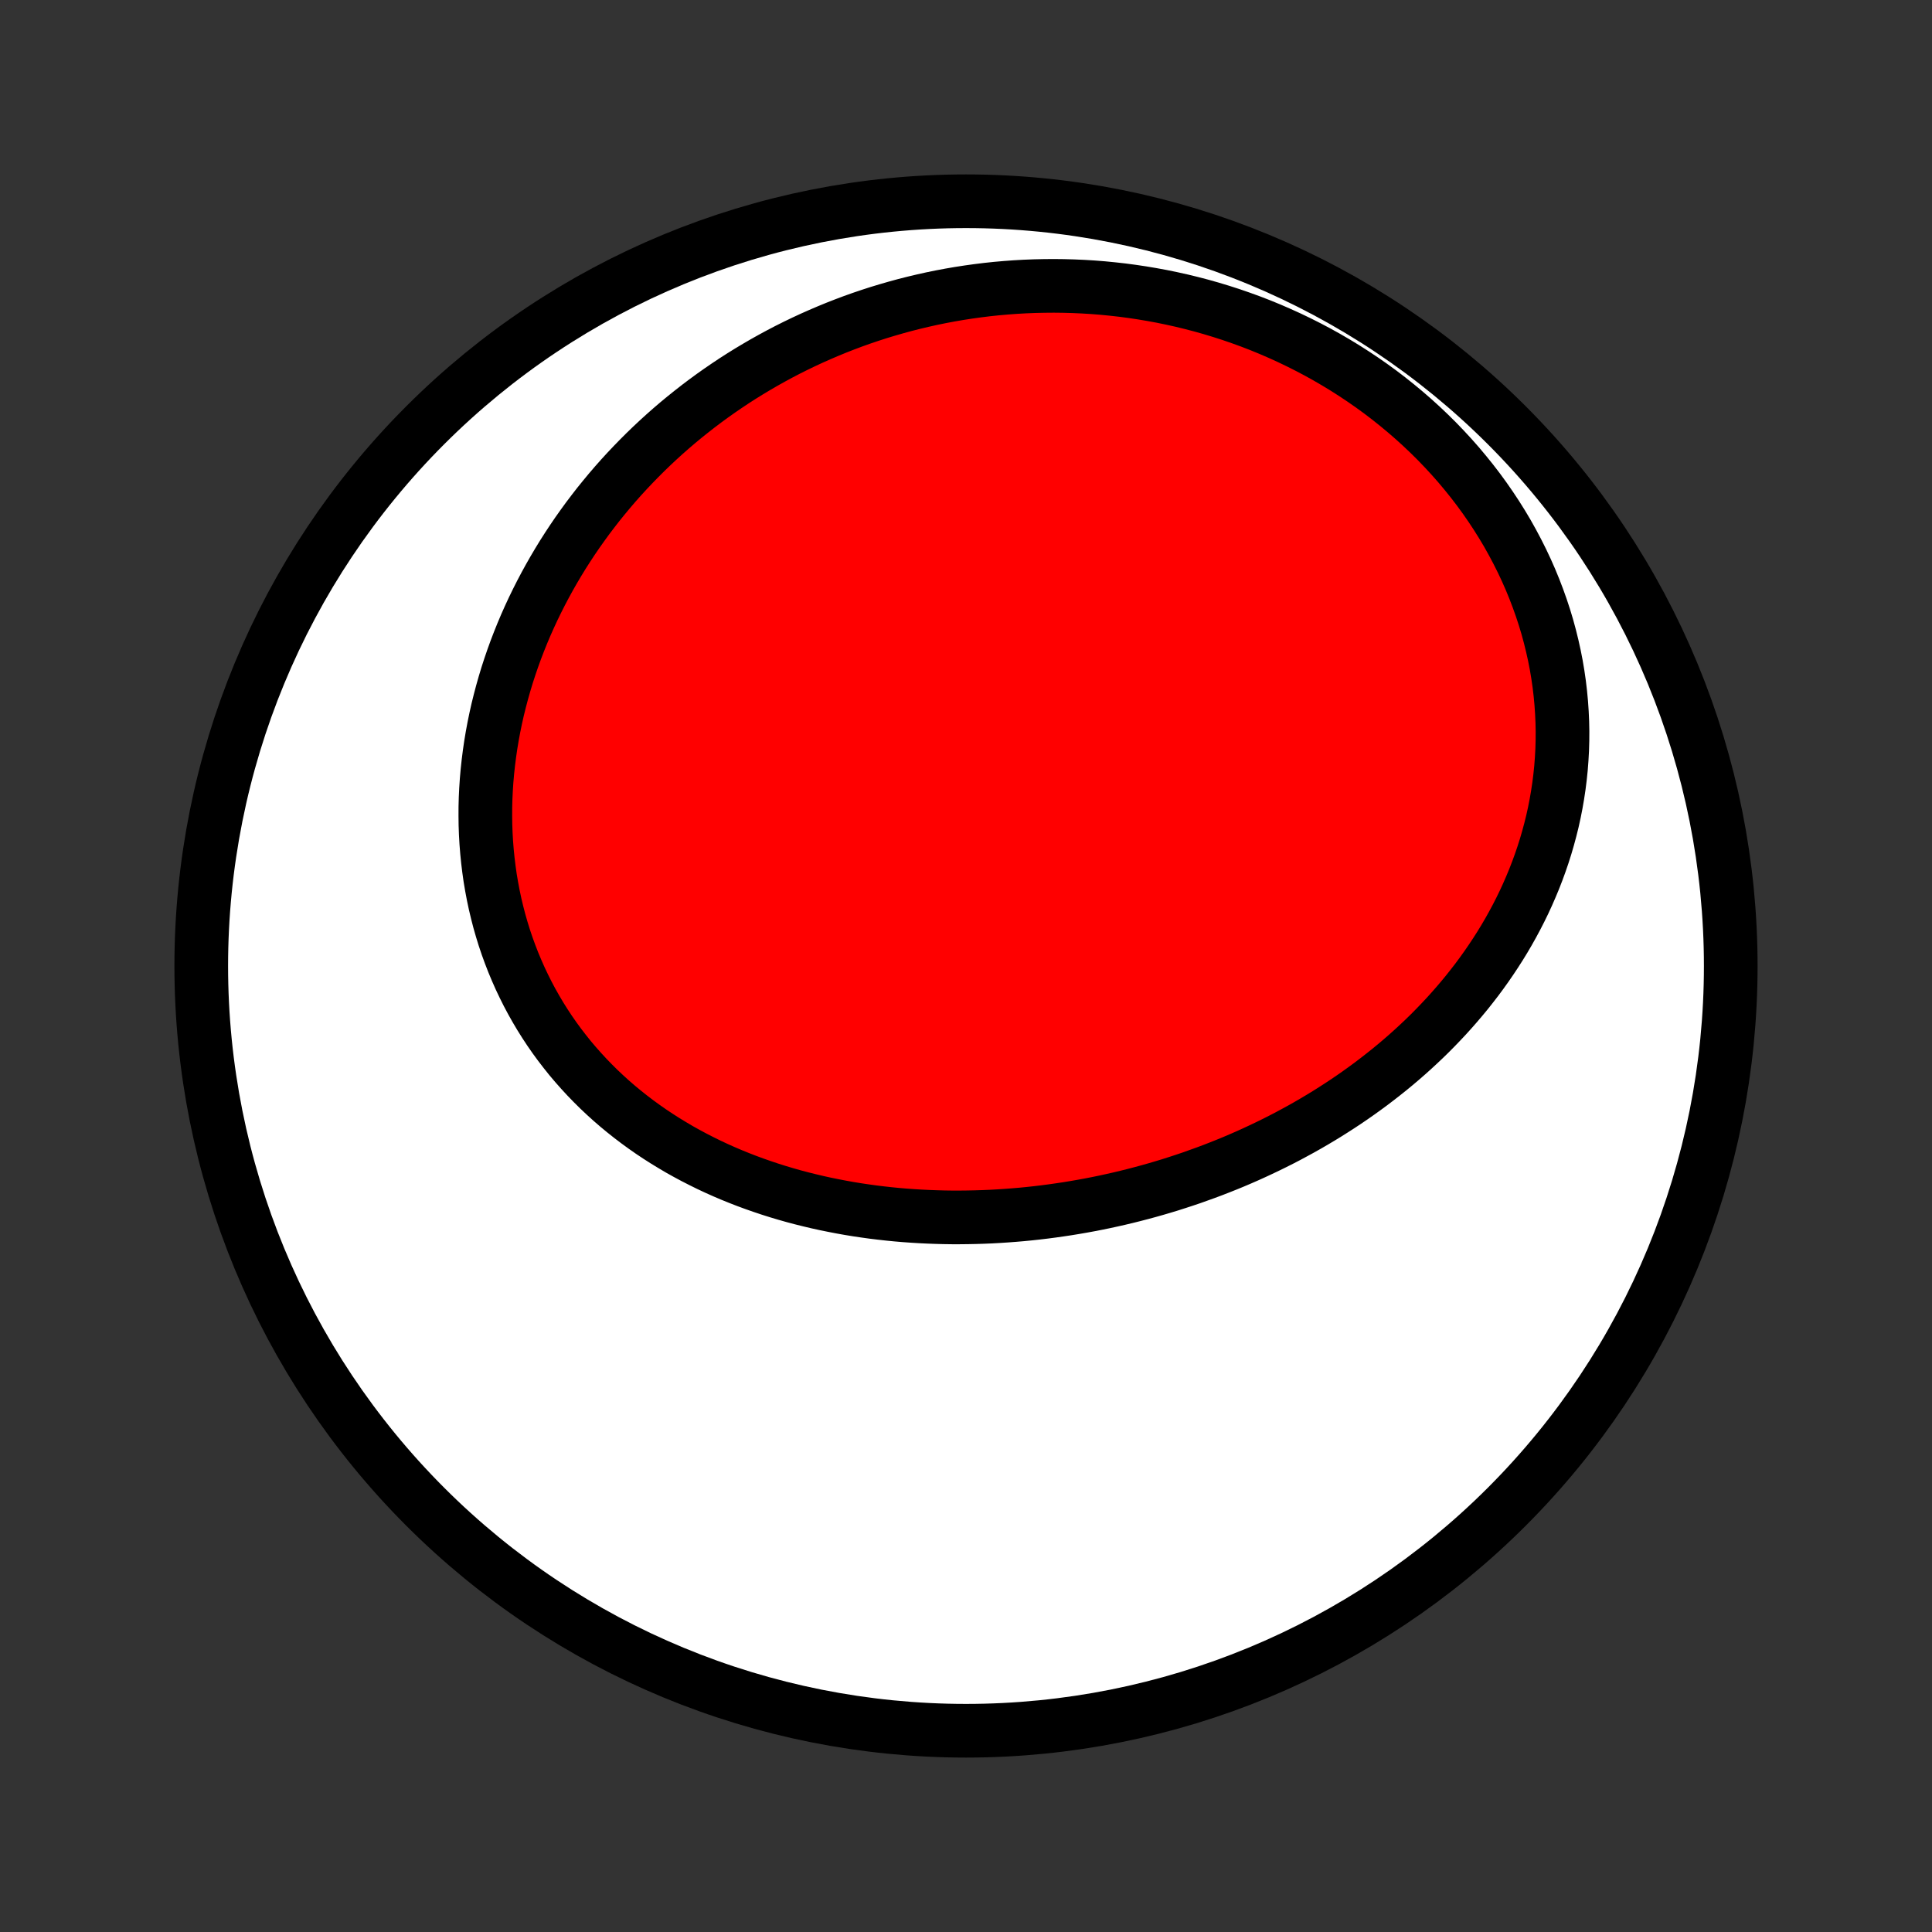 <?xml version="1.0" encoding="utf-8" standalone="no"?>
<!DOCTYPE svg PUBLIC "-//W3C//DTD SVG 1.1//EN"
  "http://www.w3.org/Graphics/SVG/1.1/DTD/svg11.dtd">
<!-- Created with matplotlib (http://matplotlib.org/) -->
<svg height="72pt" version="1.1" viewBox="0 0 72 72" width="72pt" xmlns="http://www.w3.org/2000/svg" xmlns:xlink="http://www.w3.org/1999/xlink">
 <rect x="0" y="0" width="72" height="72" fill="#333333" stroke="none"/>
 <defs>
  <style type="text/css">
*{stroke-linecap:butt;stroke-linejoin:round;}
  </style>
 </defs>
 <g id="figure_1">
  <g id="patch_1">
   <path d="
M0 72
L72 72
L72 0
L0 0
z
" style="fill:none;"/>
  </g>
  <g id="axes_1">
   <g id="PatchCollection_1">
    <defs>
     <path d="
M36 -7.5
C43.558 -7.5 50.808 -10.503 56.153 -15.848
C61.497 -21.192 64.5 -28.442 64.5 -36
C64.5 -43.558 61.497 -50.808 56.153 -56.153
C50.808 -61.497 43.558 -64.5 36 -64.5
C28.442 -64.5 21.192 -61.497 15.848 -56.153
C10.503 -50.808 7.5 -43.558 7.5 -36
C7.5 -28.442 10.503 -21.192 15.848 -15.848
C21.192 -10.503 28.442 -7.5 36 -7.5
z
" id="C0_0_a811fe30f3"/>
     <path d="
M44.403 -28.106
L44.139 -28.017
L43.873 -27.93
L43.607 -27.845
L43.34 -27.764
L43.071 -27.685
L42.802 -27.609
L42.532 -27.536
L42.26 -27.465
L41.988 -27.397
L41.715 -27.332
L41.441 -27.27
L41.166 -27.21
L40.889 -27.153
L40.612 -27.099
L40.334 -27.048
L40.056 -27
L39.776 -26.954
L39.495 -26.912
L39.214 -26.872
L38.931 -26.835
L38.648 -26.801
L38.364 -26.77
L38.079 -26.742
L37.793 -26.718
L37.506 -26.696
L37.219 -26.677
L36.931 -26.661
L36.642 -26.649
L36.352 -26.64
L36.062 -26.634
L35.771 -26.631
L35.48 -26.631
L35.187 -26.635
L34.895 -26.643
L34.601 -26.654
L34.308 -26.668
L34.013 -26.686
L33.719 -26.707
L33.424 -26.732
L33.129 -26.761
L32.833 -26.794
L32.537 -26.83
L32.241 -26.871
L31.945 -26.915
L31.65 -26.963
L31.354 -27.016
L31.058 -27.073
L30.762 -27.133
L30.467 -27.198
L30.172 -27.268
L29.878 -27.341
L29.584 -27.419
L29.291 -27.502
L28.999 -27.589
L28.707 -27.681
L28.417 -27.778
L28.128 -27.879
L27.839 -27.985
L27.553 -28.096
L27.267 -28.212
L26.983 -28.333
L26.701 -28.459
L26.421 -28.59
L26.143 -28.727
L25.867 -28.868
L25.593 -29.015
L25.322 -29.166
L25.054 -29.324
L24.788 -29.486
L24.525 -29.654
L24.265 -29.827
L24.009 -30.006
L23.756 -30.19
L23.506 -30.38
L23.26 -30.575
L23.018 -30.775
L22.781 -30.98
L22.547 -31.192
L22.318 -31.408
L22.094 -31.63
L21.874 -31.857
L21.66 -32.089
L21.45 -32.326
L21.245 -32.568
L21.047 -32.816
L20.853 -33.068
L20.665 -33.325
L20.483 -33.587
L20.307 -33.854
L20.137 -34.125
L19.974 -34.4
L19.816 -34.68
L19.665 -34.964
L19.521 -35.252
L19.383 -35.543
L19.252 -35.839
L19.127 -36.138
L19.01 -36.44
L18.899 -36.745
L18.795 -37.054
L18.699 -37.365
L18.609 -37.679
L18.527 -37.996
L18.451 -38.315
L18.383 -38.636
L18.322 -38.959
L18.267 -39.283
L18.221 -39.61
L18.181 -39.938
L18.148 -40.266
L18.122 -40.596
L18.103 -40.927
L18.091 -41.259
L18.087 -41.59
L18.088 -41.923
L18.097 -42.255
L18.113 -42.587
L18.135 -42.92
L18.164 -43.251
L18.2 -43.583
L18.242 -43.913
L18.29 -44.243
L18.345 -44.572
L18.406 -44.9
L18.473 -45.226
L18.546 -45.552
L18.626 -45.875
L18.711 -46.197
L18.802 -46.518
L18.898 -46.836
L19.001 -47.153
L19.109 -47.468
L19.222 -47.78
L19.341 -48.09
L19.465 -48.398
L19.594 -48.704
L19.729 -49.007
L19.868 -49.307
L20.013 -49.605
L20.162 -49.9
L20.316 -50.192
L20.475 -50.482
L20.638 -50.768
L20.806 -51.052
L20.978 -51.333
L21.155 -51.61
L21.336 -51.885
L21.521 -52.156
L21.711 -52.424
L21.904 -52.689
L22.102 -52.95
L22.303 -53.209
L22.509 -53.463
L22.718 -53.715
L22.931 -53.963
L23.148 -54.208
L23.369 -54.449
L23.593 -54.686
L23.821 -54.92
L24.052 -55.151
L24.286 -55.377
L24.524 -55.6
L24.766 -55.82
L25.011 -56.036
L25.259 -56.248
L25.51 -56.456
L25.765 -56.66
L26.022 -56.861
L26.283 -57.058
L26.547 -57.251
L26.814 -57.44
L27.084 -57.625
L27.357 -57.807
L27.633 -57.984
L27.912 -58.157
L28.194 -58.326
L28.478 -58.491
L28.766 -58.652
L29.056 -58.809
L29.349 -58.962
L29.645 -59.11
L29.943 -59.254
L30.245 -59.394
L30.549 -59.529
L30.855 -59.66
L31.164 -59.787
L31.476 -59.909
L31.79 -60.027
L32.107 -60.14
L32.426 -60.248
L32.748 -60.352
L33.072 -60.45
L33.398 -60.544
L33.727 -60.634
L34.059 -60.718
L34.392 -60.797
L34.728 -60.872
L35.066 -60.941
L35.406 -61.005
L35.748 -61.064
L36.092 -61.117
L36.438 -61.165
L36.786 -61.208
L37.136 -61.245
L37.488 -61.276
L37.841 -61.302
L38.196 -61.322
L38.553 -61.336
L38.911 -61.344
L39.271 -61.347
L39.633 -61.343
L39.995 -61.333
L40.358 -61.317
L40.723 -61.295
L41.089 -61.266
L41.455 -61.23
L41.823 -61.189
L42.191 -61.14
L42.559 -61.085
L42.928 -61.023
L43.297 -60.955
L43.666 -60.879
L44.035 -60.797
L44.404 -60.707
L44.772 -60.611
L45.14 -60.507
L45.507 -60.396
L45.874 -60.278
L46.239 -60.152
L46.603 -60.02
L46.965 -59.88
L47.326 -59.732
L47.684 -59.577
L48.041 -59.415
L48.395 -59.245
L48.747 -59.068
L49.096 -58.884
L49.442 -58.692
L49.784 -58.493
L50.123 -58.287
L50.458 -58.073
L50.79 -57.852
L51.116 -57.625
L51.439 -57.39
L51.756 -57.148
L52.068 -56.899
L52.375 -56.644
L52.677 -56.382
L52.972 -56.114
L53.262 -55.839
L53.545 -55.559
L53.821 -55.272
L54.091 -54.98
L54.354 -54.682
L54.609 -54.378
L54.857 -54.07
L55.097 -53.757
L55.329 -53.439
L55.553 -53.116
L55.769 -52.789
L55.976 -52.459
L56.175 -52.125
L56.364 -51.787
L56.545 -51.446
L56.717 -51.103
L56.88 -50.757
L57.034 -50.408
L57.178 -50.058
L57.313 -49.705
L57.439 -49.352
L57.556 -48.997
L57.663 -48.641
L57.76 -48.285
L57.848 -47.928
L57.927 -47.572
L57.997 -47.215
L58.057 -46.859
L58.108 -46.504
L58.15 -46.149
L58.183 -45.796
L58.207 -45.444
L58.223 -45.093
L58.23 -44.745
L58.228 -44.398
L58.218 -44.053
L58.199 -43.711
L58.173 -43.371
L58.138 -43.034
L58.096 -42.7
L58.046 -42.369
L57.989 -42.04
L57.925 -41.715
L57.854 -41.393
L57.775 -41.075
L57.69 -40.76
L57.599 -40.448
L57.501 -40.14
L57.397 -39.836
L57.287 -39.535
L57.172 -39.239
L57.05 -38.946
L56.924 -38.657
L56.792 -38.371
L56.655 -38.09
L56.513 -37.813
L56.366 -37.539
L56.215 -37.27
L56.059 -37.004
L55.899 -36.743
L55.734 -36.485
L55.566 -36.232
L55.394 -35.982
L55.218 -35.736
L55.039 -35.494
L54.856 -35.257
L54.67 -35.022
L54.48 -34.792
L54.288 -34.566
L54.092 -34.343
L53.894 -34.124
L53.693 -33.91
L53.489 -33.698
L53.283 -33.49
L53.074 -33.286
L52.862 -33.086
L52.649 -32.889
L52.433 -32.696
L52.215 -32.506
L51.995 -32.32
L51.773 -32.137
L51.548 -31.958
L51.322 -31.782
L51.095 -31.609
L50.865 -31.44
L50.634 -31.274
L50.401 -31.111
L50.166 -30.951
L49.93 -30.795
L49.692 -30.642
L49.453 -30.491
L49.212 -30.344
L48.97 -30.2
L48.727 -30.059
L48.482 -29.921
L48.236 -29.787
L47.989 -29.654
L47.74 -29.525
L47.49 -29.399
L47.239 -29.276
L46.987 -29.156
L46.734 -29.038
L46.479 -28.923
L46.223 -28.811
L45.967 -28.702
L45.709 -28.596
L45.45 -28.493
L45.19 -28.392
L44.928 -28.294
z
" id="C0_1_a0fc806239"/>
    </defs>
    <g clip-path="url(#p1bffca34e9)">
     <use style="fill:#ffffff;stroke:#000000;stroke-width:2.0;" x="0.0" xlink:href="#C0_0_a811fe30f3" y="72.0"/>
    </g>
    <g clip-path="url(#p1bffca34e9)">
     <use style="fill:#ff0000;stroke:#000000;stroke-width:2.0;" x="0.0" xlink:href="#C0_1_a0fc806239" y="72.0"/>
    </g>
   </g>
  </g>
 </g>
 <defs>
  <clipPath id="p1bffca34e9">
   <rect height="72.0" width="72.0" x="0.0" y="0.0"/>
  </clipPath>
 </defs>
</svg>
